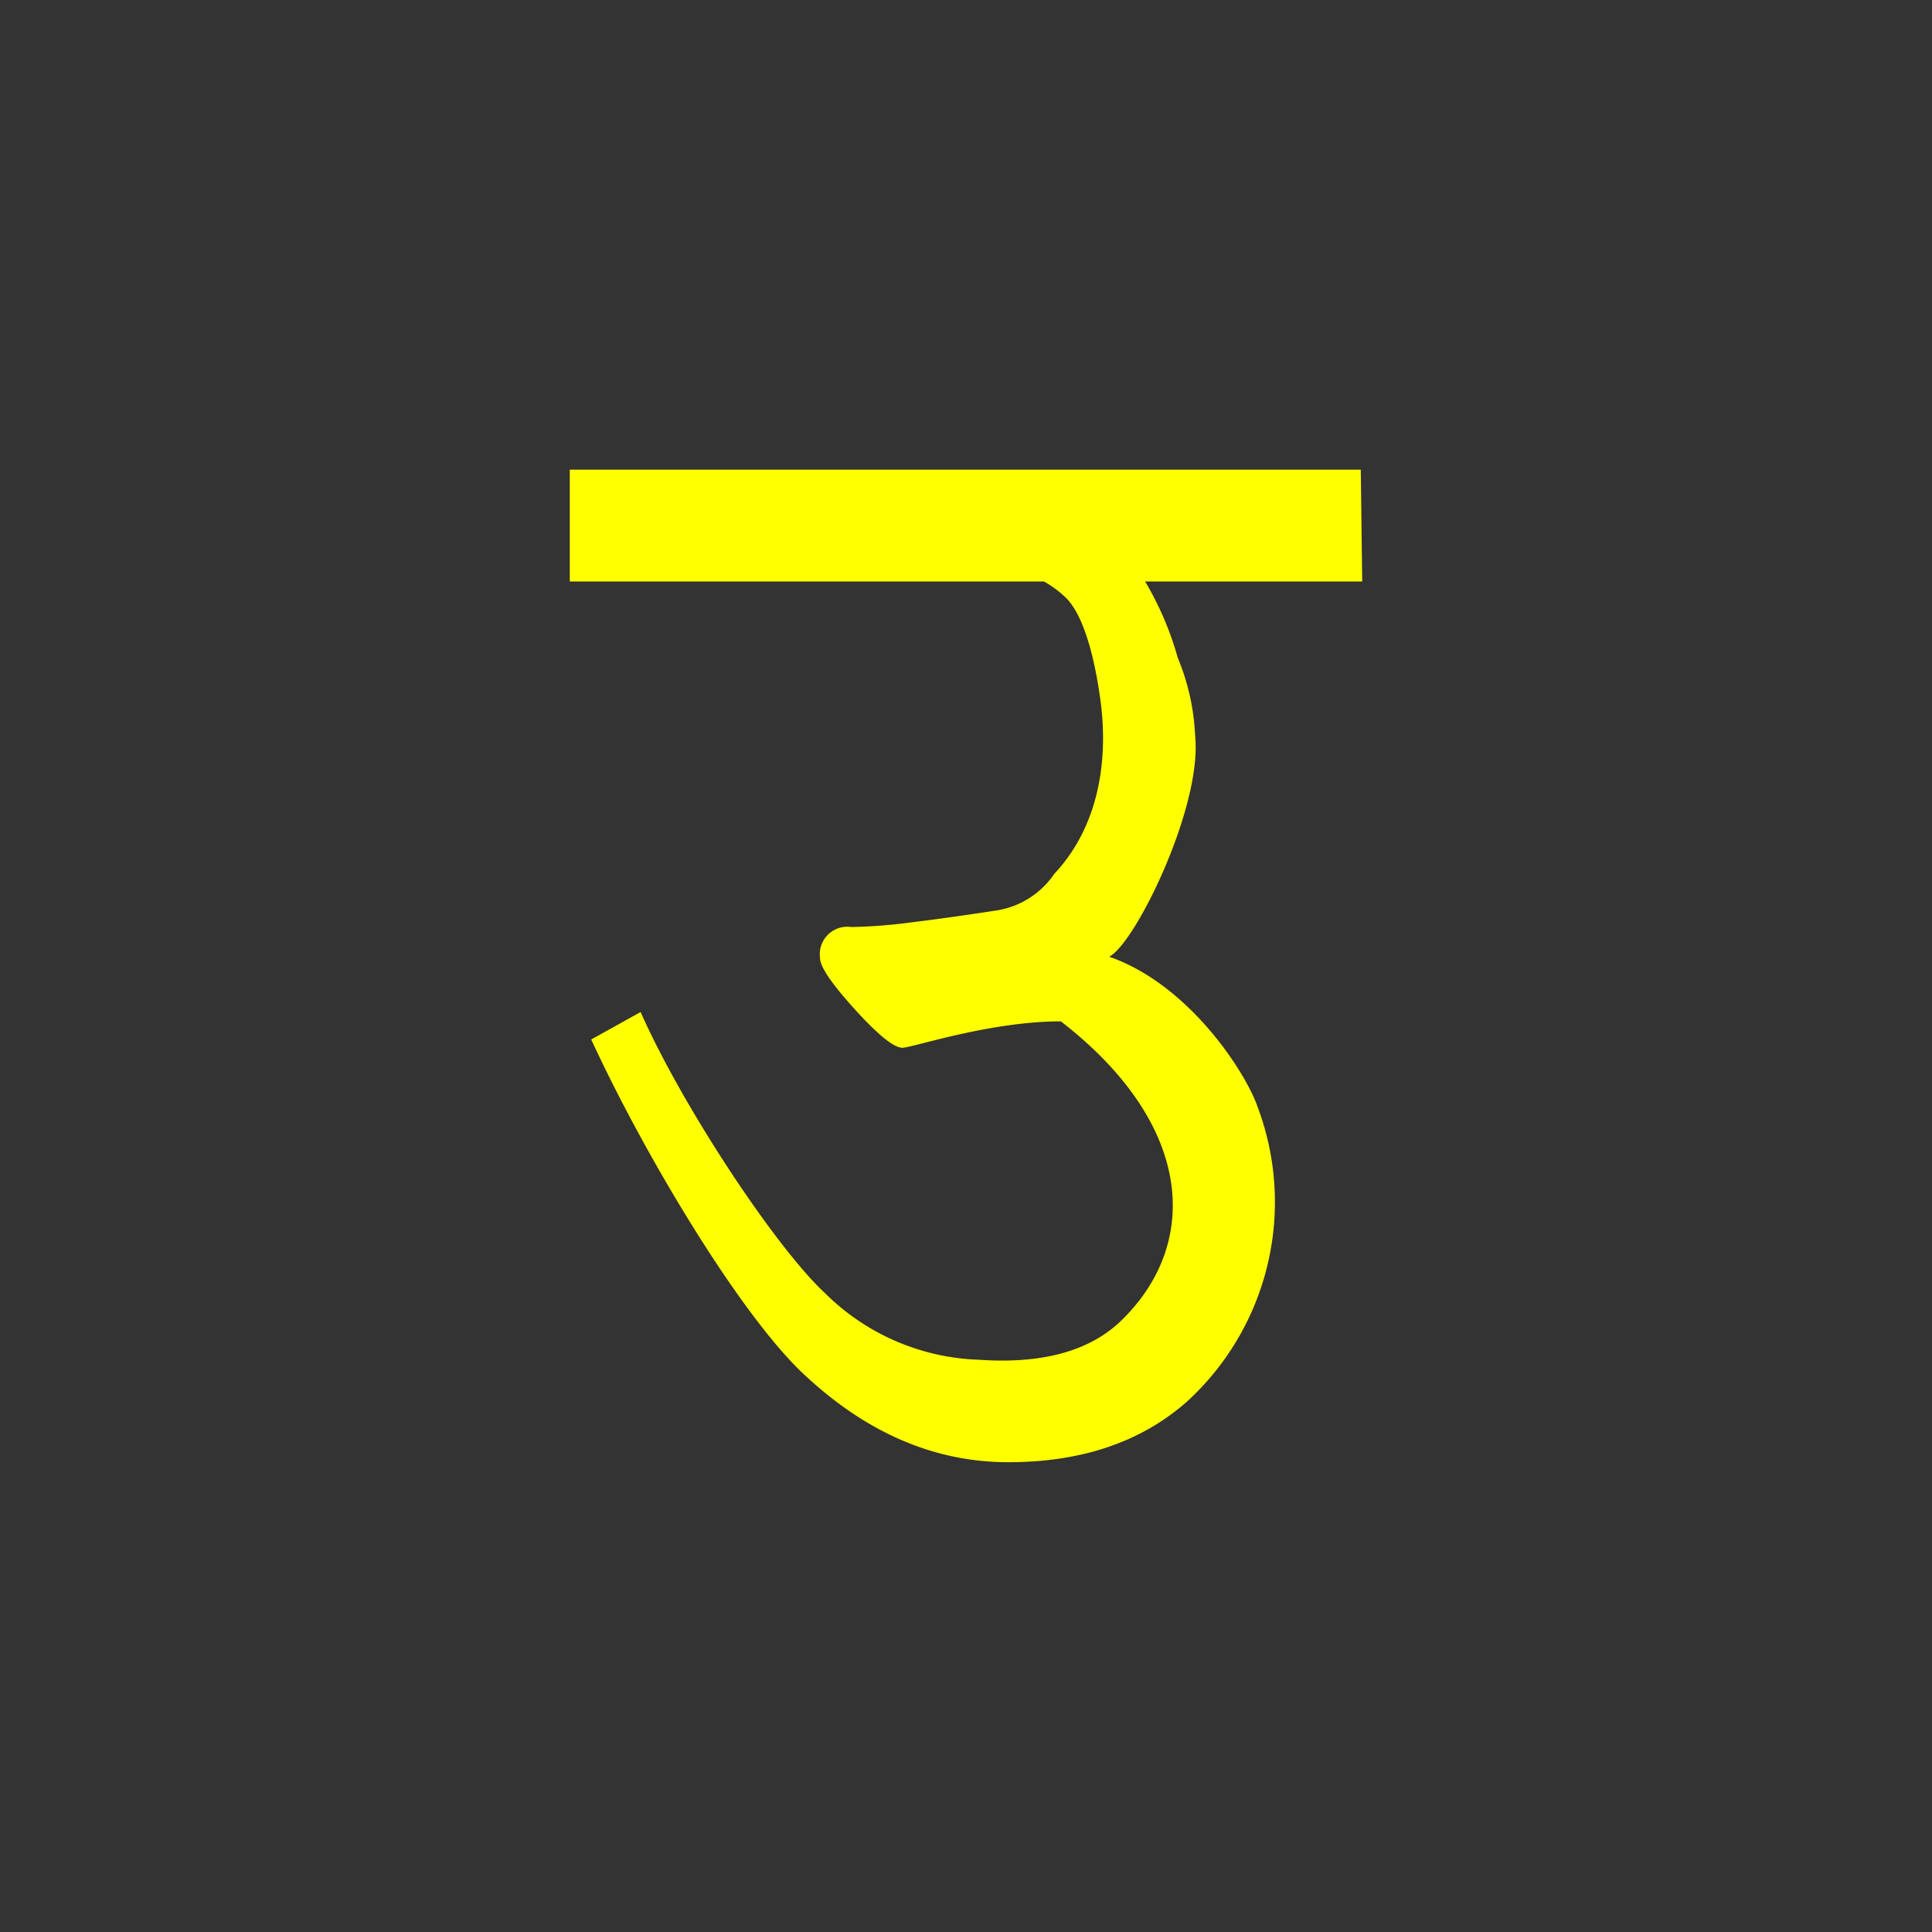<svg id="Layer_1" data-name="Layer 1" xmlns="http://www.w3.org/2000/svg" width="512" height="512" viewBox="0 0 512 512">
  <rect x="0" y="0" width="512" height="512" fill="#333333" stroke="none"/>
  <defs>
    <style>
      .cls-1 {
        fill: #ff0;
      }
    </style>
  </defs>
  <path id="SB_50_TI_BG_1A" class="cls-1" d="M293.93,253.53h0c6.78-3.22,24.82-39.82,22.78-58.7a60.44,60.44,0,0,0-4.6-20.53,83.63,83.63,0,0,0-8.64-20.2H361l-.38-29.64H151l0,29.64H276.66a28.27,28.27,0,0,1,5.87,4.37c5.34,5.33,8.05,18.77,9.22,28.07,1.35,10.8,1.35,30.38-12.37,45.07a22.74,22.74,0,0,1-15.51,9.7q-12.62,1.94-22.55,3.15a136,136,0,0,1-15.75,1.21,7.29,7.29,0,0,0-8.25,6.18,7.89,7.89,0,0,0,0,2.06q0,3.41,9.22,13.58t12.6,10.18c2.58,0,23.11-7,42-7,35.38,27.39,36.75,58.64,16.51,78.8-7.61,7.69-19.58,12.15-38.17,10.88a60.65,60.65,0,0,1-40.83-17.64c-12.78-11.79-37.57-49-48.88-74.51l-13.09,7.27c14.22,30.87,39.36,72.64,56,88.39s34.82,23.64,54.54,23.64q29.08,0,47.27-16a71.64,71.64,0,0,0,18.74-78.29C330.25,284.53,315.38,261,293.93,253.53Z"/>
</svg>
